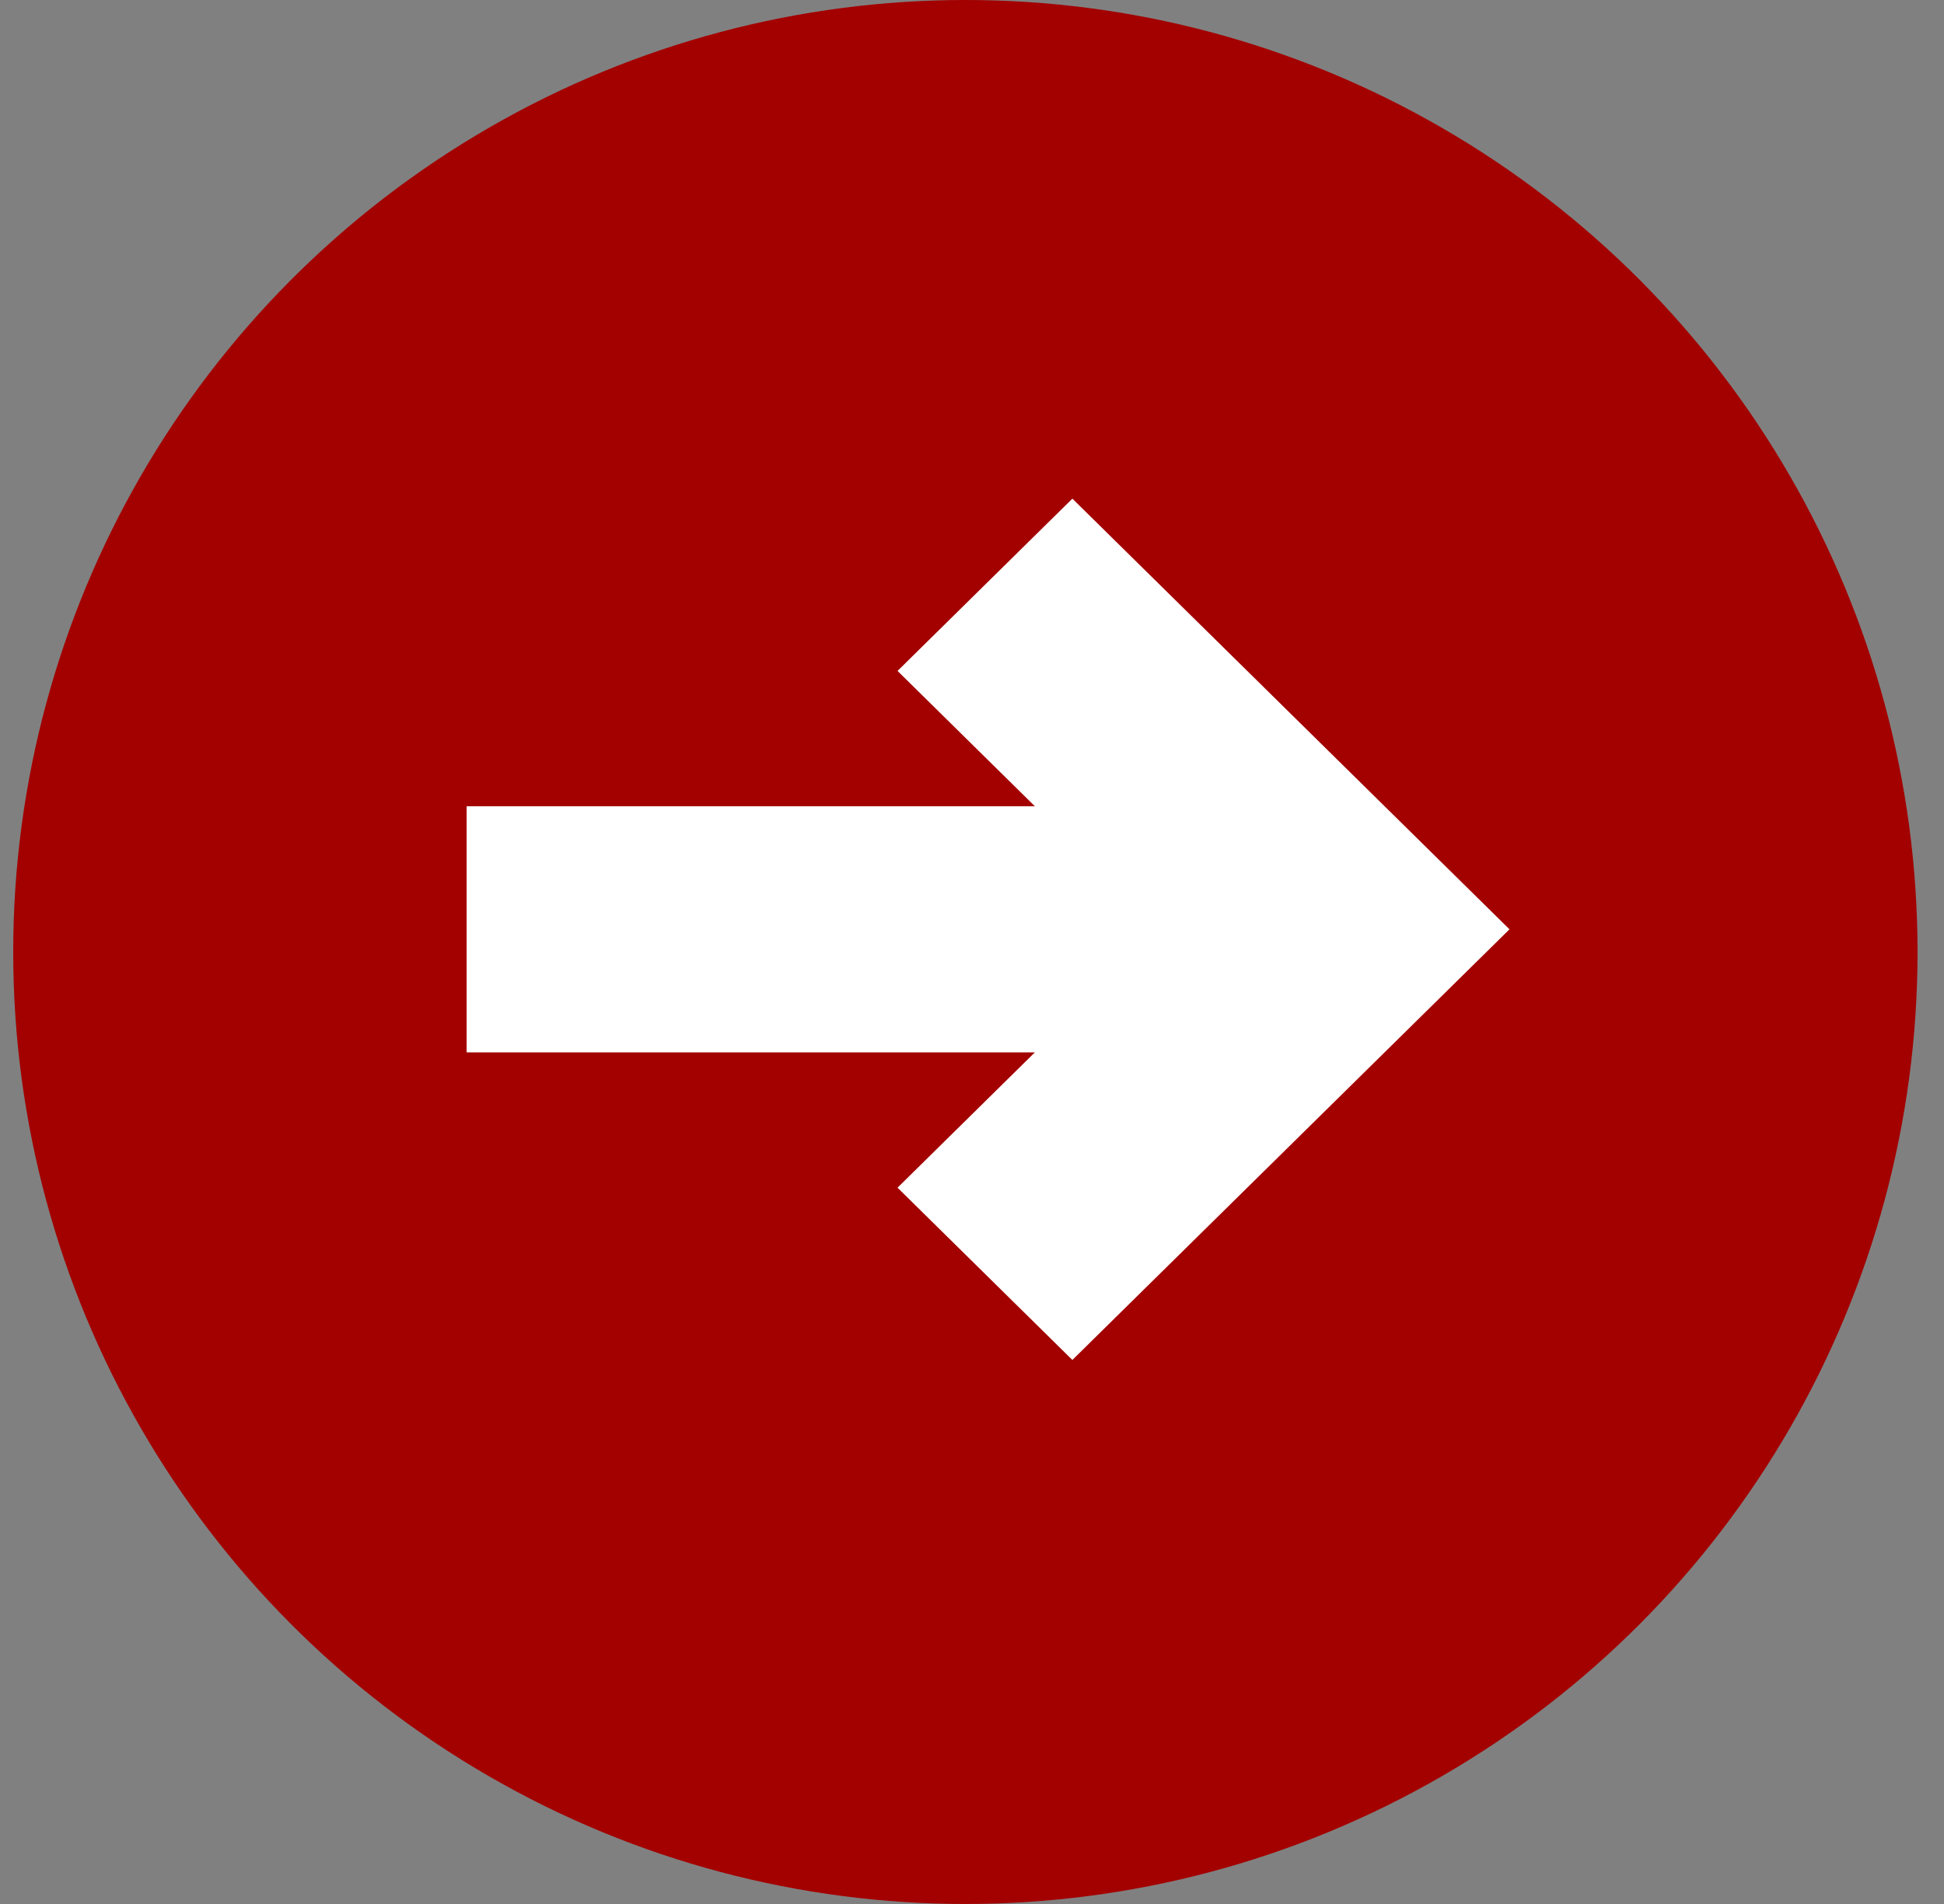 <svg width="49" height="48" viewBox="0 0 49 48" fill="none" xmlns="http://www.w3.org/2000/svg">
<rect x="0" y="0" width="49" height="48" fill="#808080" stroke="none"/>
<circle cx="24.333" cy="24" r="24" fill="#A30000"/>
<path d="M27.03 12.571L22.623 16.914L26.085 20.326L11.762 20.326L11.762 26.53L26.085 26.53L22.623 29.942L27.03 34.285L38.048 23.428L27.03 12.571Z" fill="white"/>
</svg>
